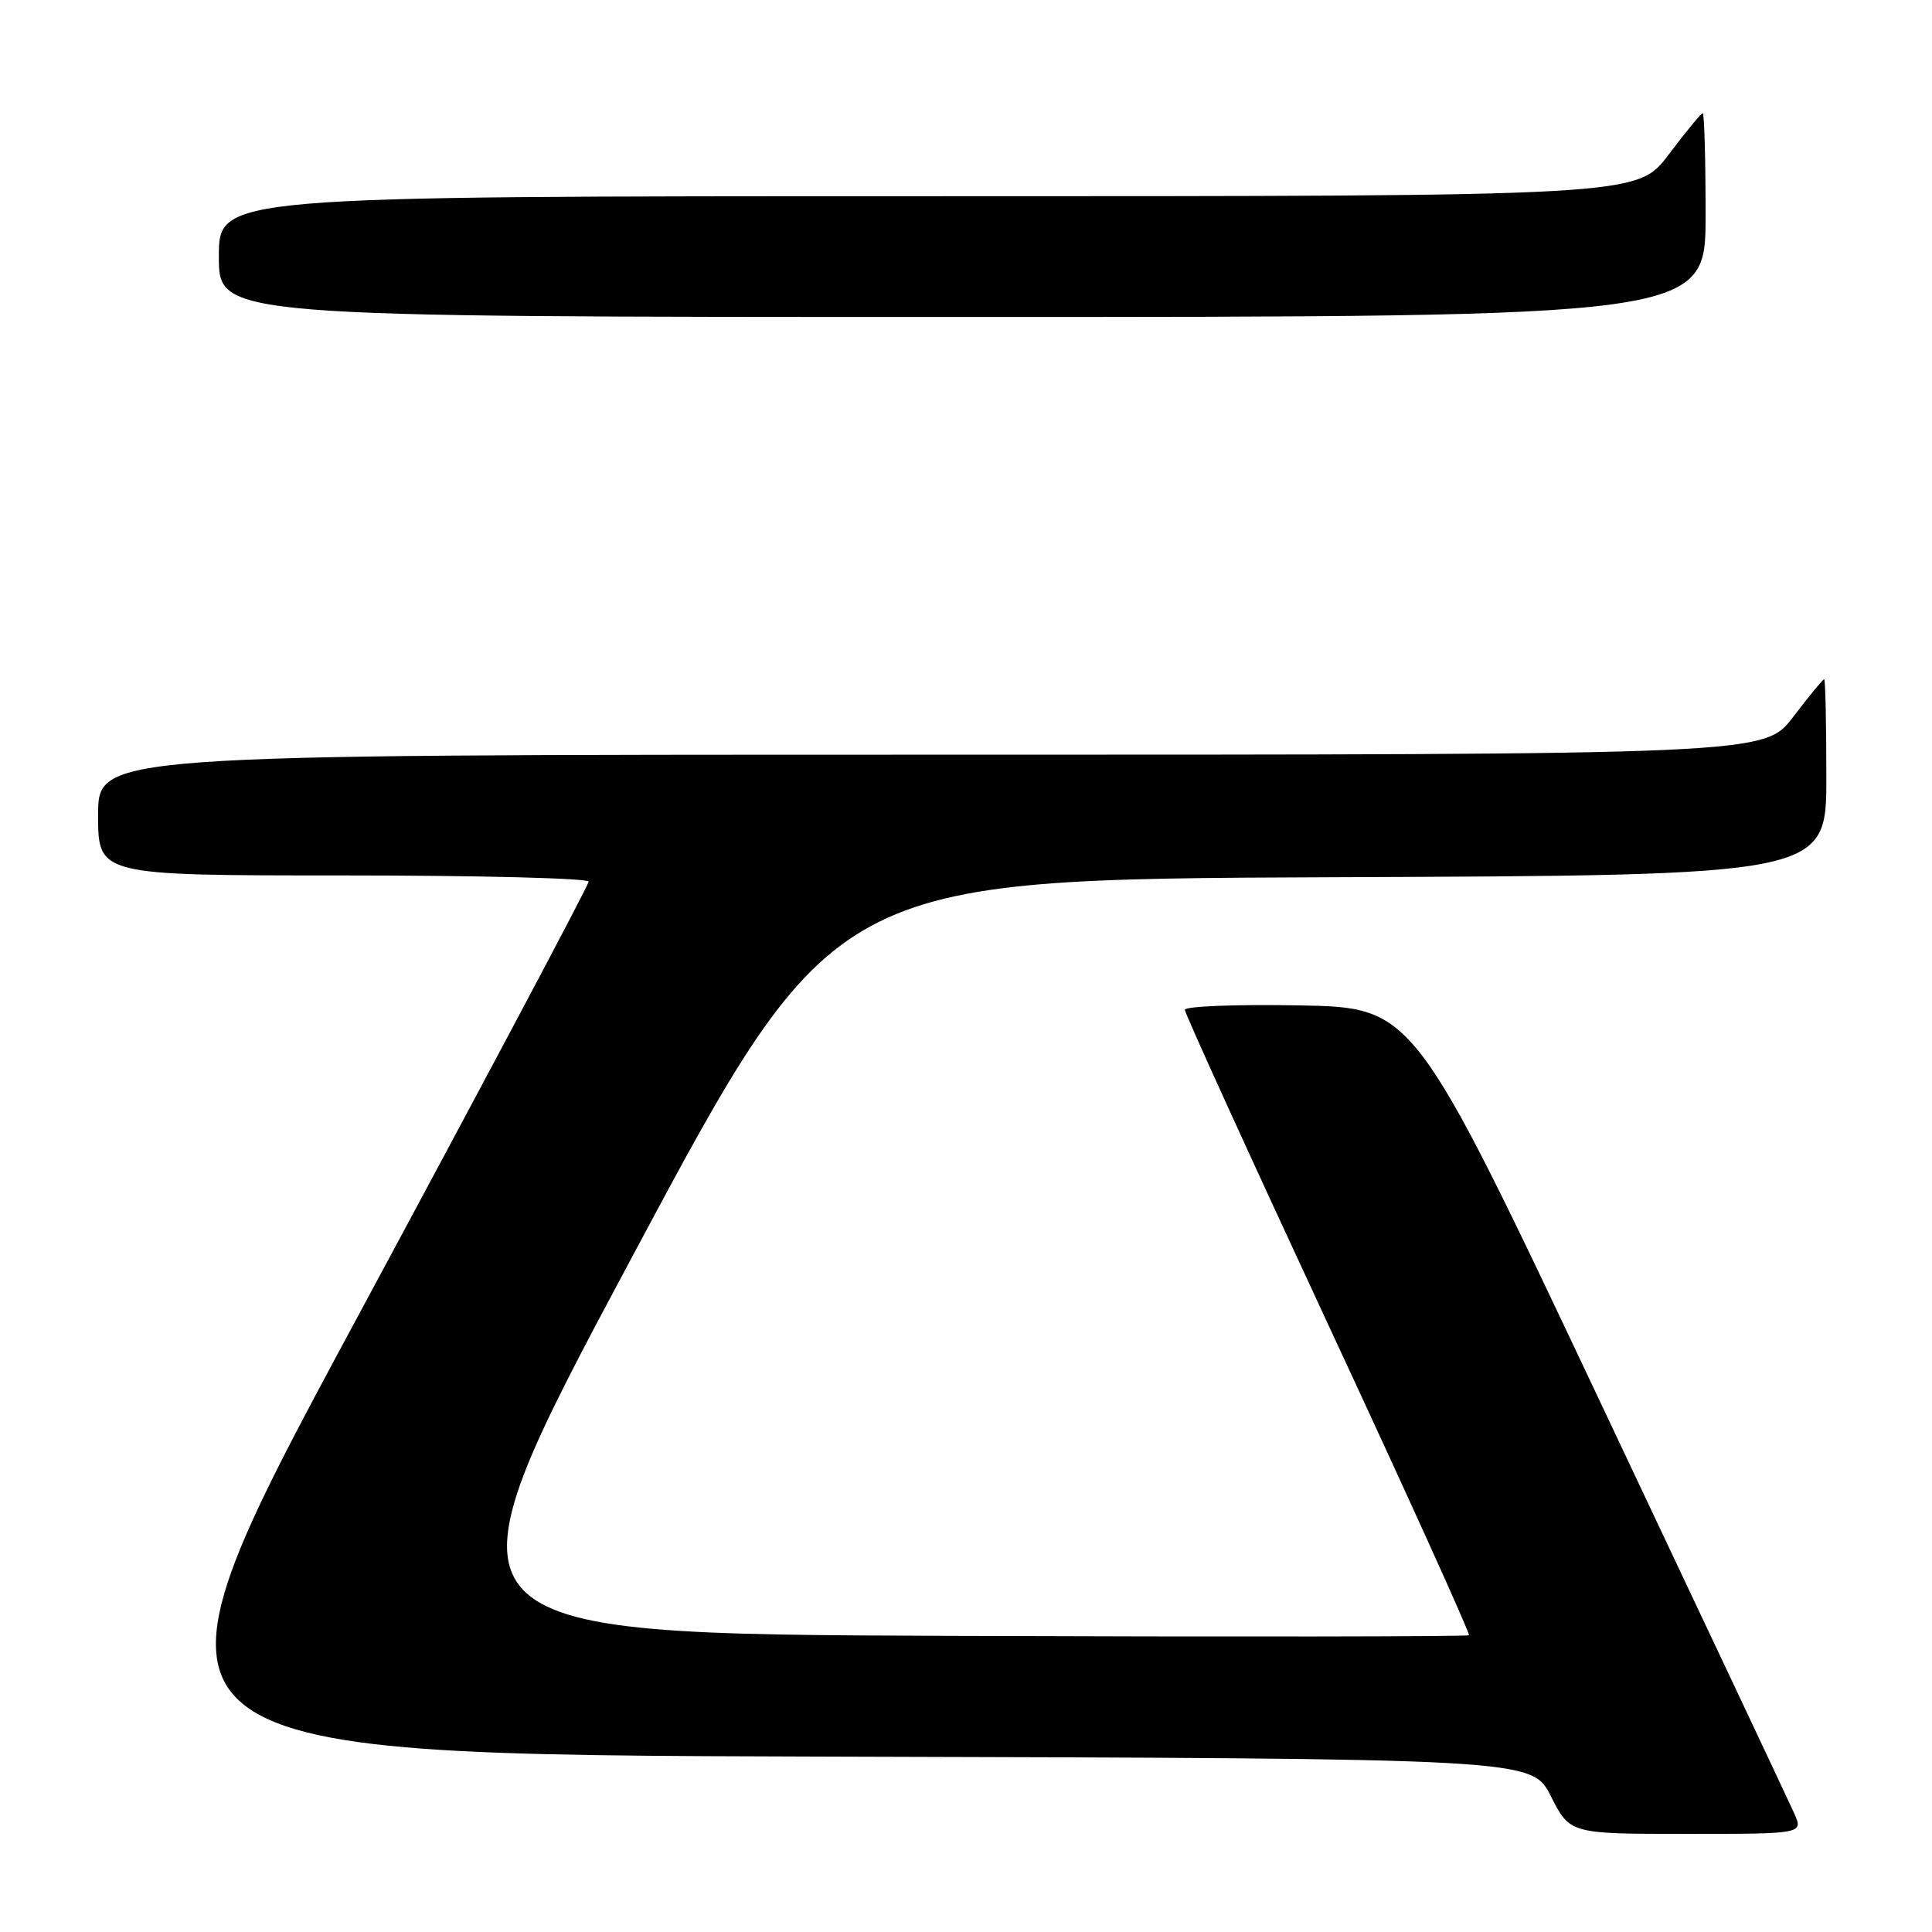 <?xml version="1.0" encoding="UTF-8" standalone="no"?>
<!DOCTYPE svg PUBLIC "-//W3C//DTD SVG 1.1//EN" "http://www.w3.org/Graphics/SVG/1.1/DTD/svg11.dtd" >
<svg xmlns="http://www.w3.org/2000/svg" xmlns:xlink="http://www.w3.org/1999/xlink" version="1.1" viewBox="0 0 256 256">
 <g >
 <path fill="currentColor"
d=" M 237.73 240.25 C 237.05 238.74 225.44 214.10 211.91 185.50 C 187.33 133.50 187.33 133.50 172.16 133.22 C 163.82 133.07 157.00 133.33 157.00 133.81 C 157.00 134.28 165.55 153.05 175.99 175.51 C 186.44 197.97 194.83 216.50 194.65 216.68 C 194.47 216.86 163.43 216.90 125.69 216.76 C 57.05 216.50 57.05 216.50 83.78 166.50 C 110.50 116.50 110.50 116.50 176.25 116.24 C 242.00 115.99 242.00 115.99 242.00 102.99 C 242.00 95.85 241.87 90.00 241.71 90.00 C 241.54 90.00 239.70 92.25 237.60 95.00 C 233.78 100.00 233.78 100.00 123.39 100.00 C 13.00 100.00 13.00 100.00 13.00 108.00 C 13.00 116.00 13.00 116.00 45.50 116.00 C 63.38 116.00 78.00 116.37 78.00 116.82 C 78.00 117.28 64.08 143.49 47.07 175.07 C 16.15 232.50 16.15 232.50 109.56 232.76 C 202.97 233.01 202.97 233.01 205.50 238.01 C 208.03 243.00 208.03 243.00 223.50 243.00 C 238.96 243.00 238.96 243.00 237.73 240.25 Z  M 226.00 28.50 C 226.00 21.07 225.83 15.00 225.62 15.00 C 225.41 15.00 223.37 17.47 221.09 20.50 C 216.94 26.00 216.94 26.00 122.97 26.00 C 29.00 26.00 29.00 26.00 29.00 34.00 C 29.00 42.00 29.00 42.00 127.50 42.00 C 226.00 42.00 226.00 42.00 226.00 28.50 Z "/>
</g>
</svg>